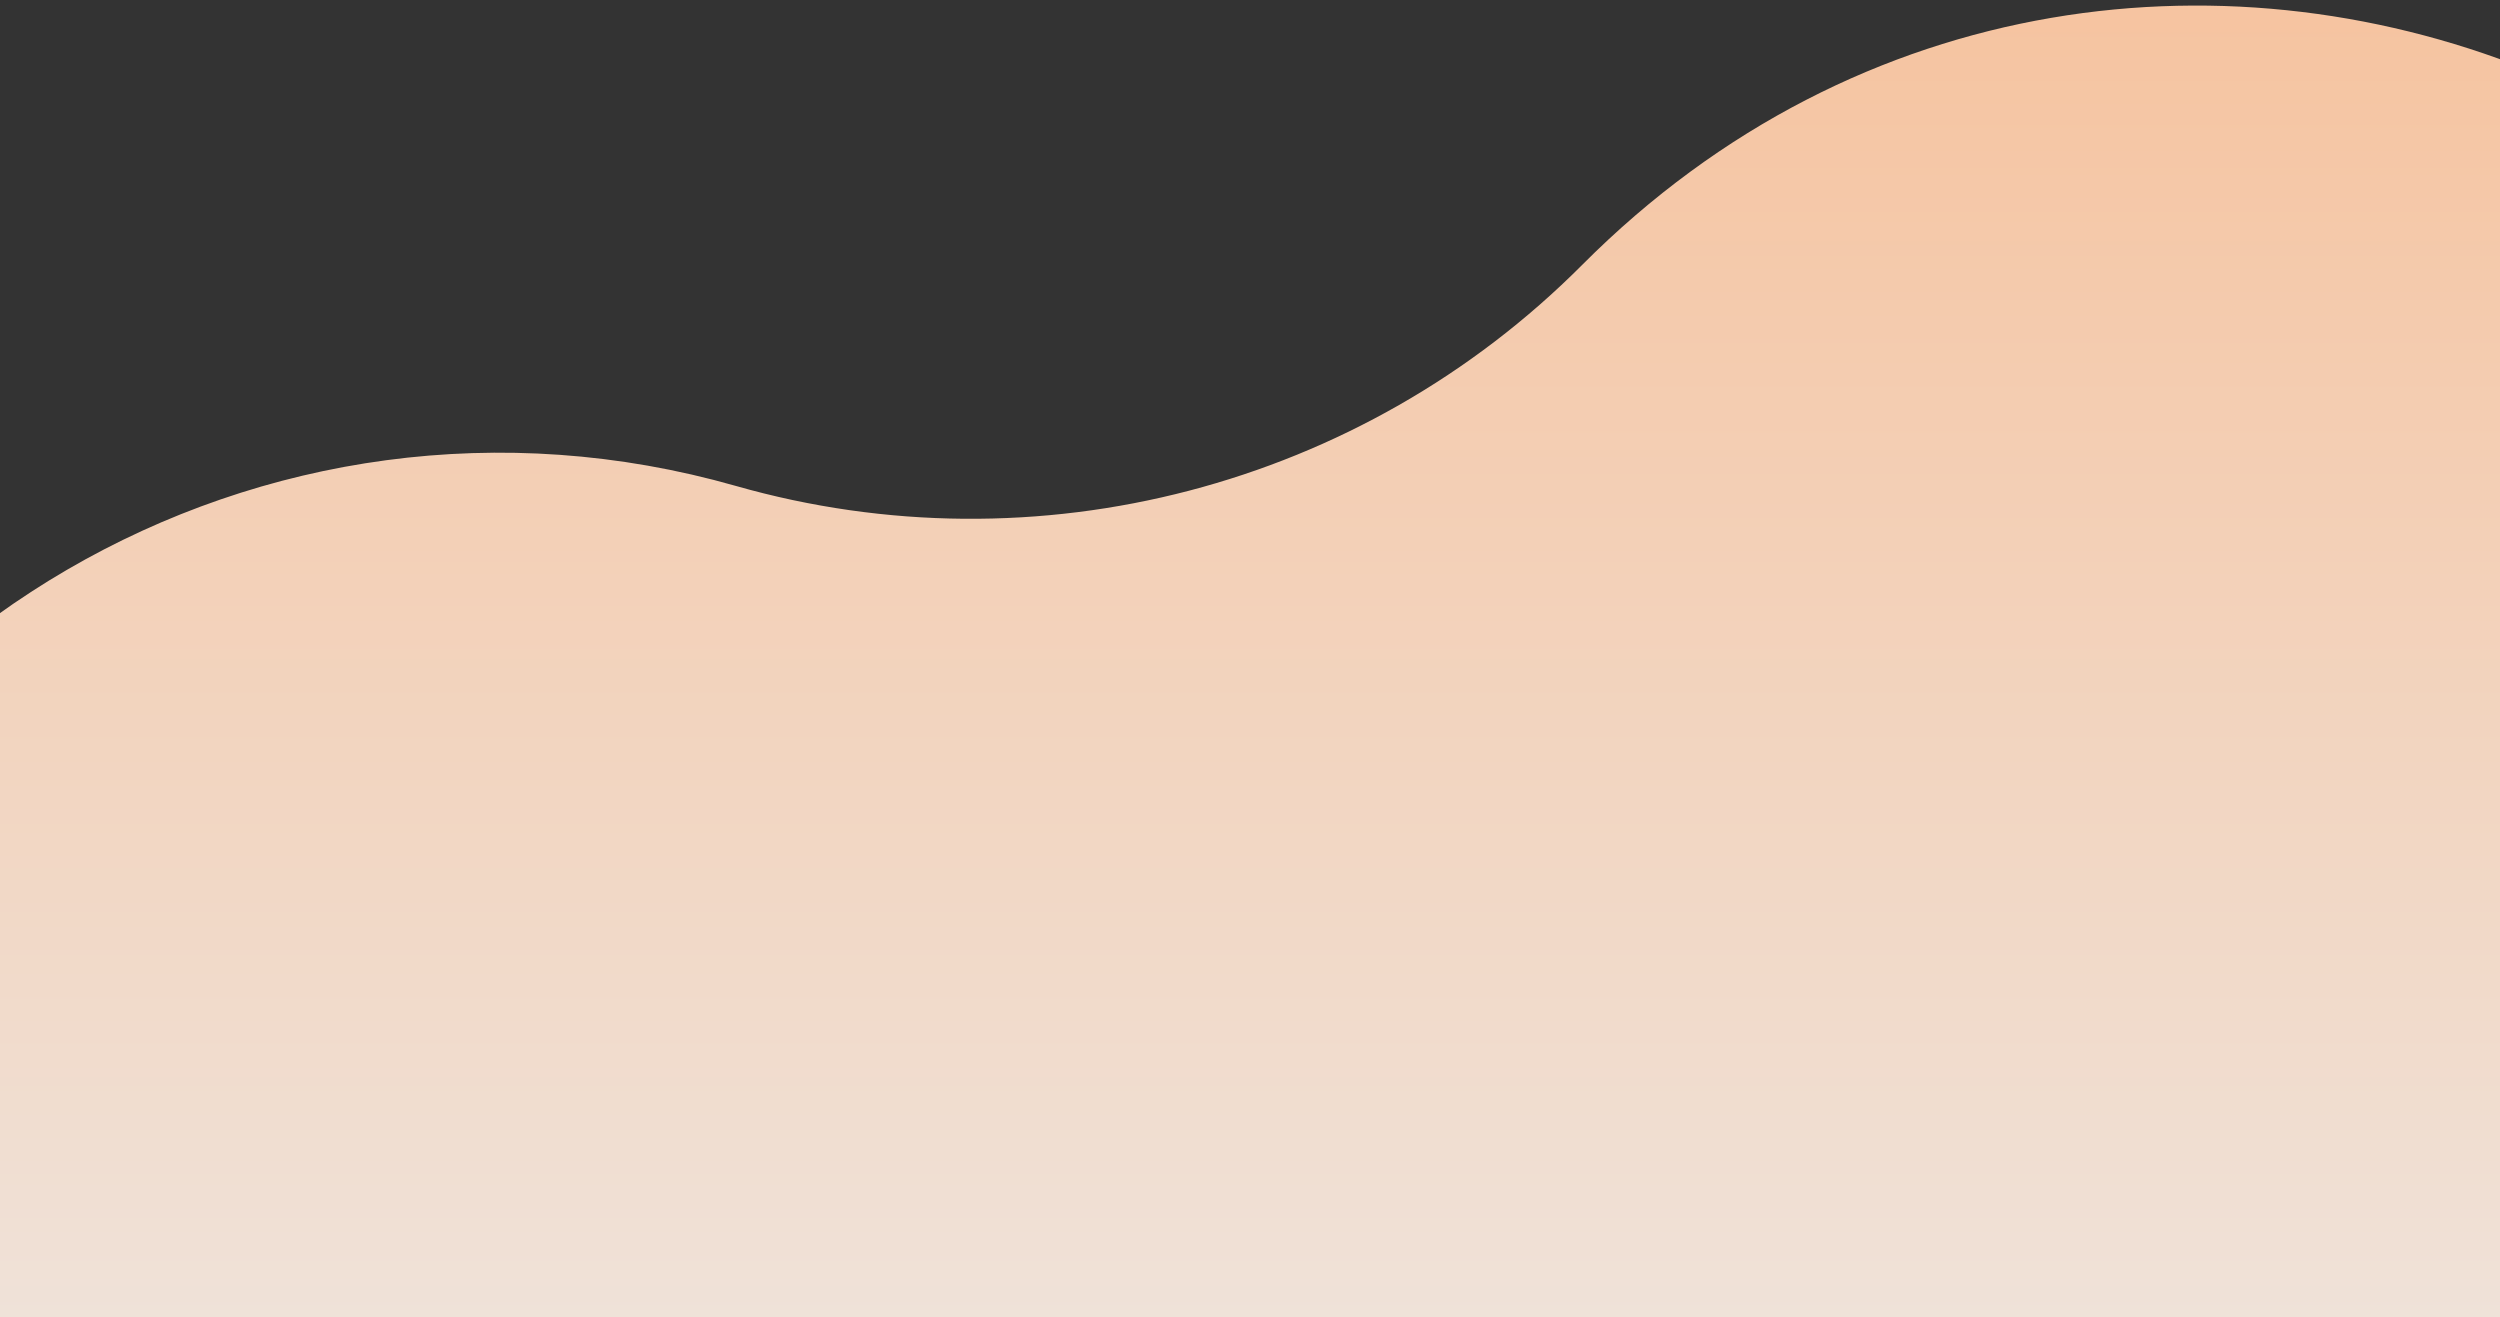 <svg width="260" height="137" viewBox="0 0 260 137" fill="none" xmlns="http://www.w3.org/2000/svg">
<rect x="0" y="0" width="260" height="137" fill="#333333" stroke="none"/>
<path d="M-34.954 115.474C-22.973 66.1 27.67 36.601 76.529 50.537C107.817 59.462 141.58 50.601 164.544 27.551C222.187 -30.307 321.349 11.154 319.842 92.811L318.085 188H-52.553L-34.954 115.474Z" fill="url(#paint3_linear)"/>
<defs>
<linearGradient id="paint3_linear" x1="132.766" y1="-203" x2="132.766" y2="188" gradientUnits="userSpaceOnUse">
<stop stop-color="#FF974D"/>
<stop offset="1" stop-color="#EDEDED"/>
</linearGradient>
</defs>
</svg>
